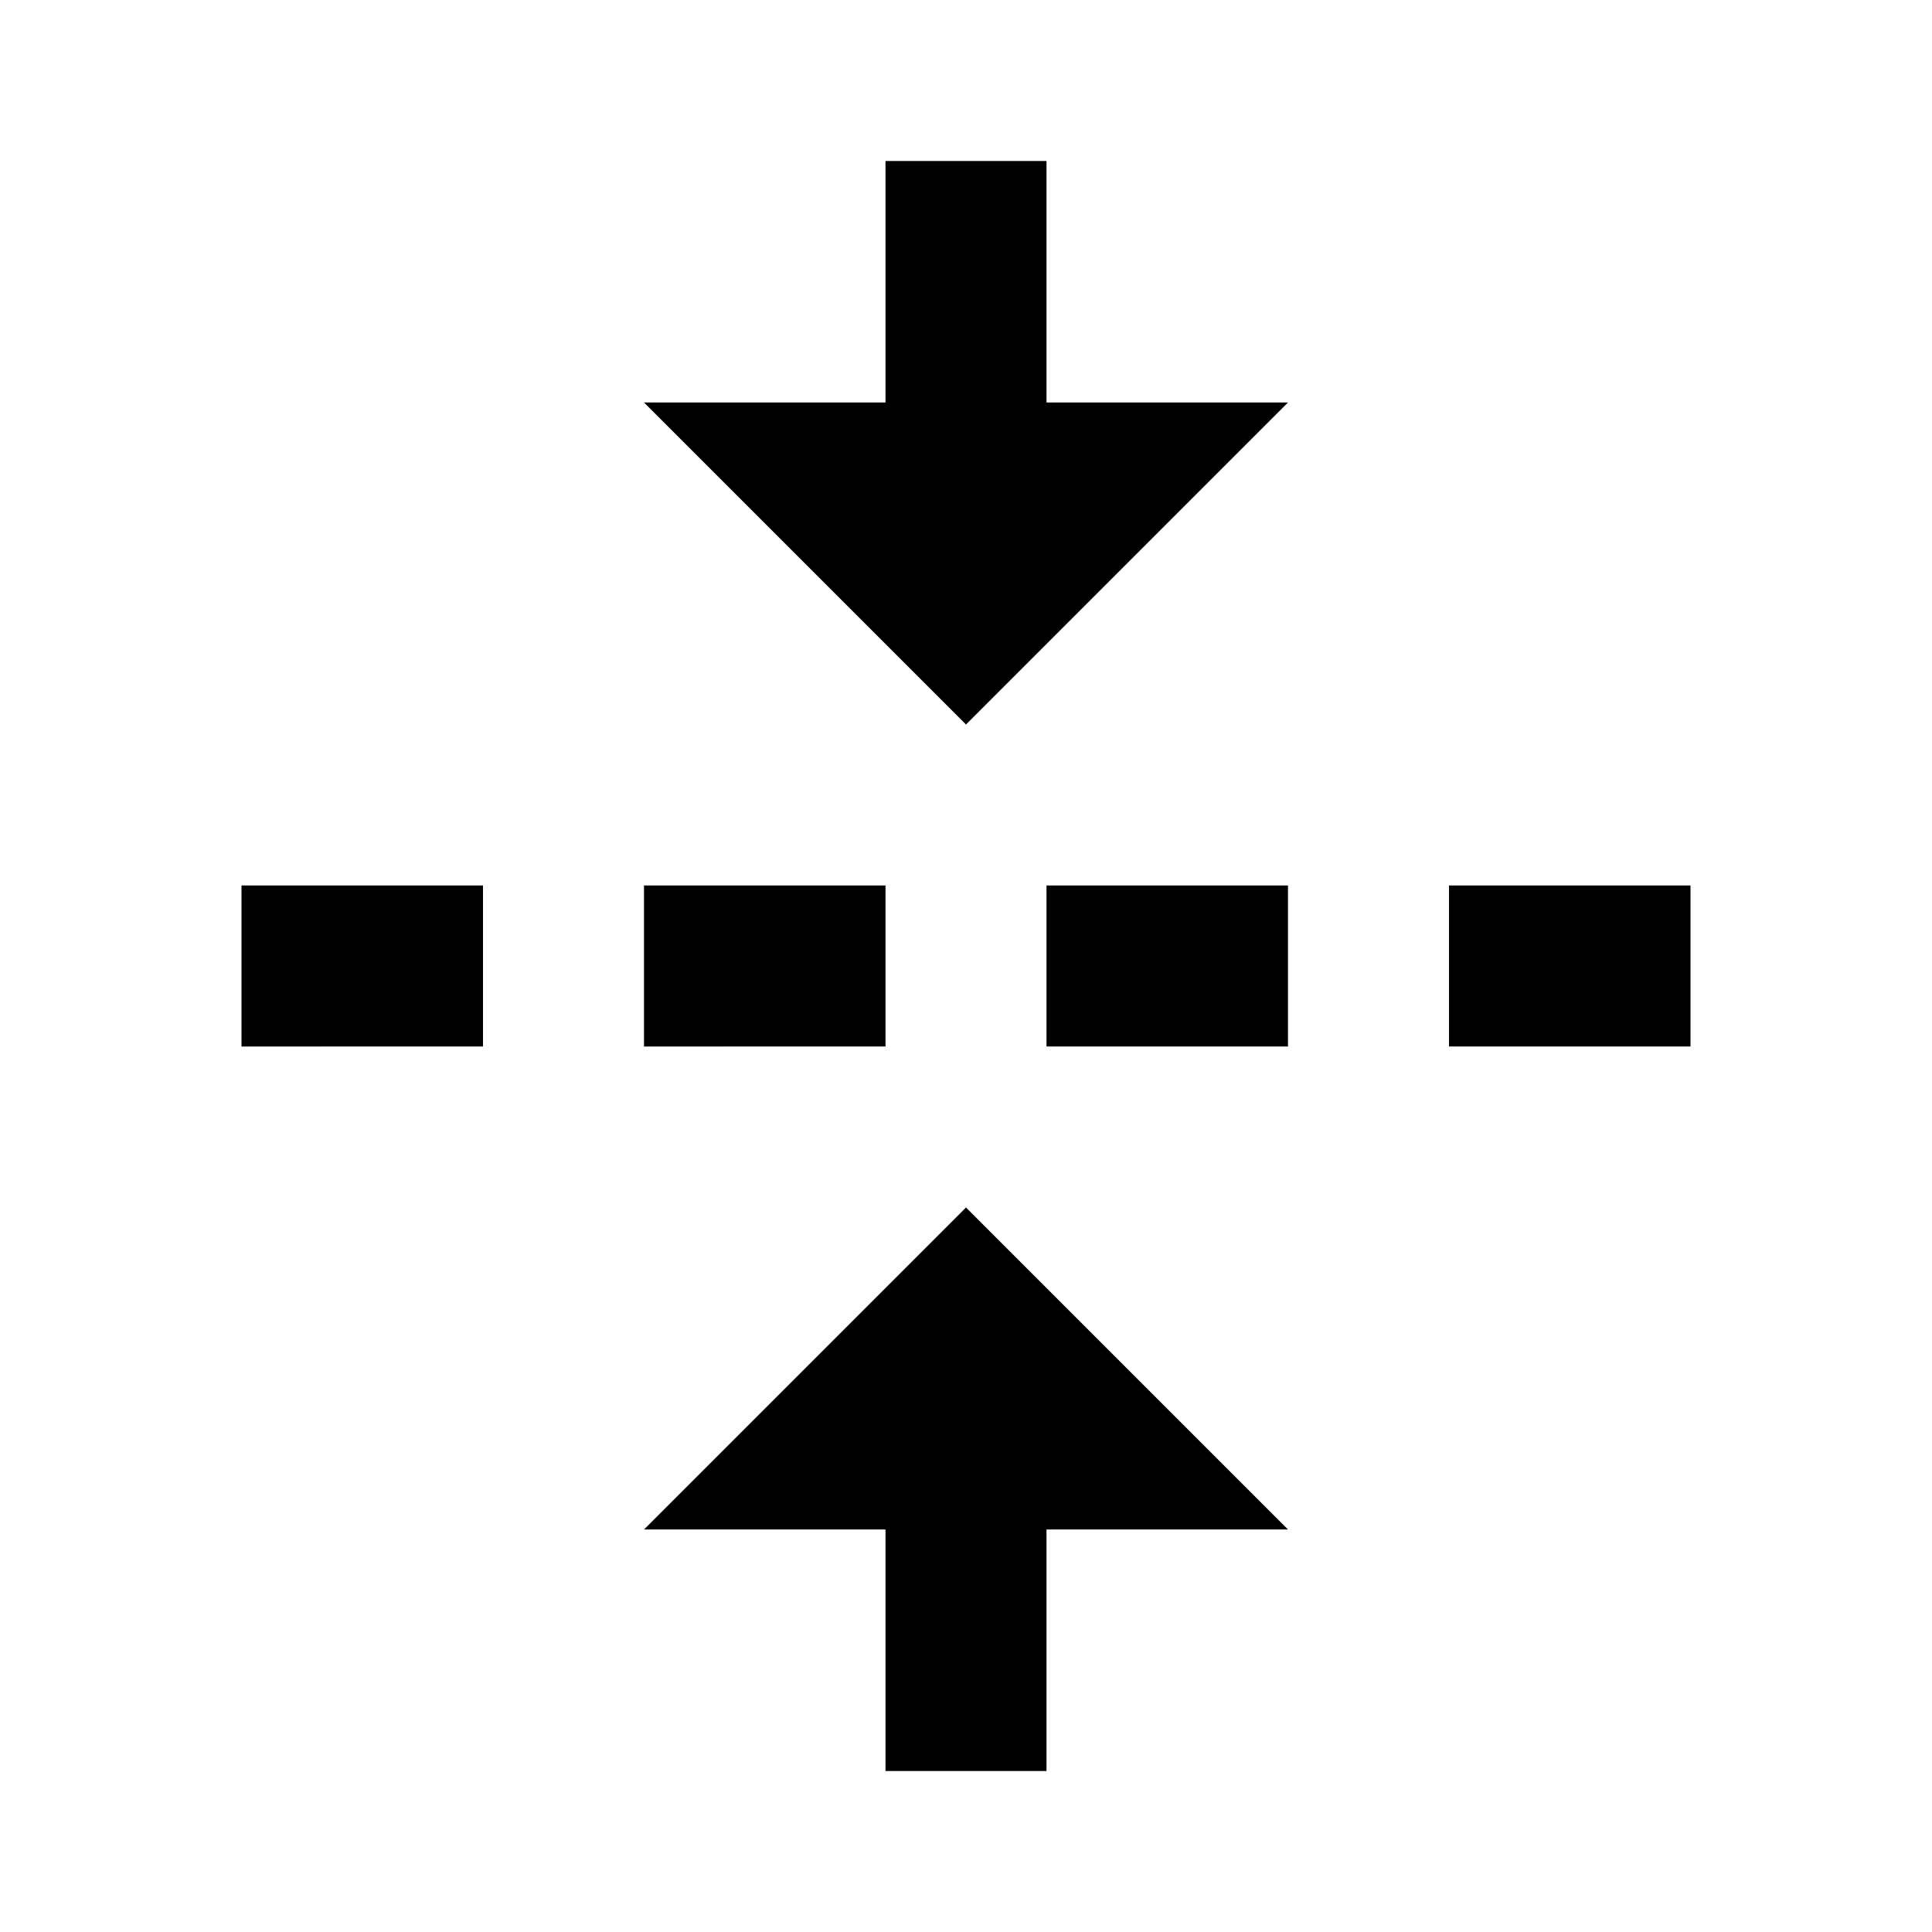 <svg id="iconMenu" width="70" height="70" fill="currentColor" viewBox="0 0 24 24" xmlns="http://www.w3.org/2000/svg">
     <path d="M13 5V2h-2v3H8l4 4 4-4h-3Zm0 17v-3h3l-4-4-4 4h3v3h2ZM3 11h3v2H3v-2Zm5 0h3v2H8v-2Zm5 0h3v2h-3v-2Zm5 0h3v2h-3v-2Z"></path>
</svg>